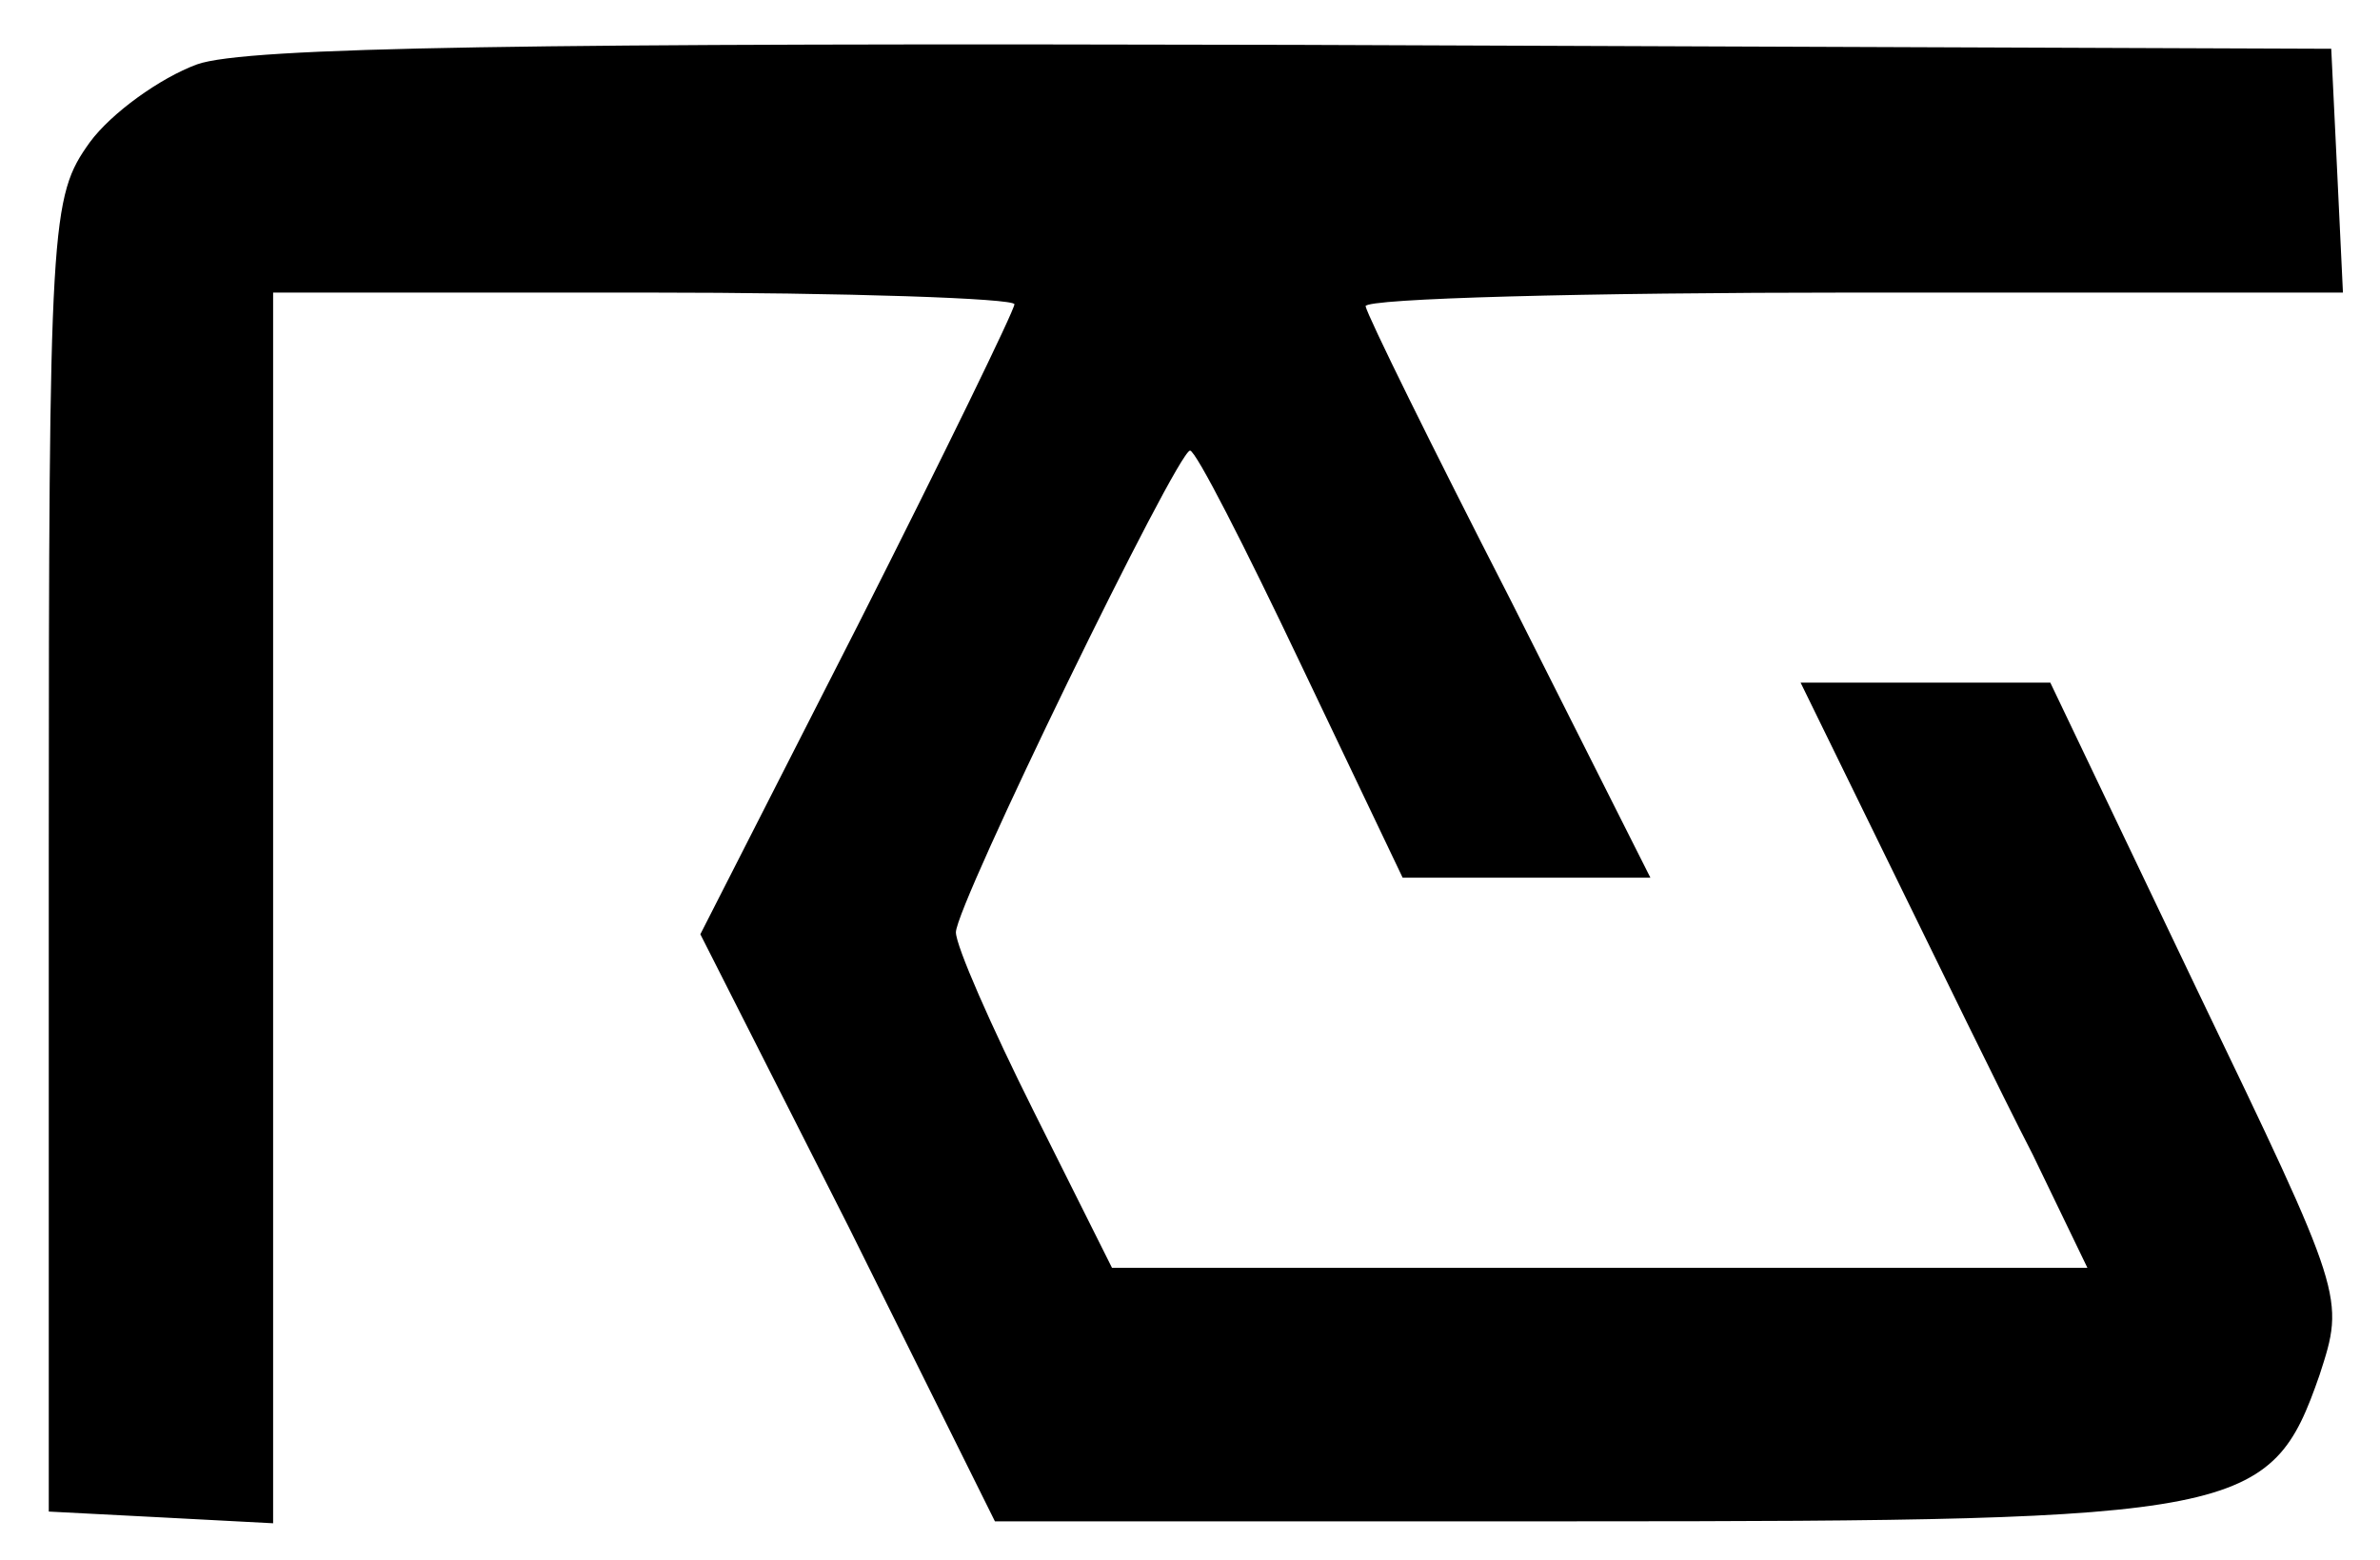 <?xml version="1.0" standalone="no"?>
<!DOCTYPE svg PUBLIC "-//W3C//DTD SVG 20010904//EN"
 "http://www.w3.org/TR/2001/REC-SVG-20010904/DTD/svg10.dtd">
<svg version="1.0" xmlns="http://www.w3.org/2000/svg"
 width="122pt" height="80pt" viewBox="0 0 122 80"
 preserveAspectRatio="xMidYMid meet">

<g transform="translate(0,80) scale(0.1,-0.1)"
fill="#000000" stroke="none">
<path d="M101 767 c-19 -7 -44 -25 -55 -40 -20 -28 -21 -39 -21 -365 l0 -337
58 -3 57 -3 0 316 0 315 190 0 c105 0 190 -3 190 -6 0 -3 -36 -77 -80 -164
l-81 -159 76 -150 75 -151 298 0 c342 0 356 3 381 75 13 40 13 40 -63 198
l-75 157 -64 0 -64 0 45 -92 c25 -51 58 -119 74 -150 l28 -58 -250 0 -250 0
-40 80 c-22 44 -40 85 -40 92 0 14 113 246 120 247 3 0 28 -49 57 -110 l52
-109 64 0 63 0 -72 143 c-40 78 -73 145 -74 150 0 4 113 7 250 7 l251 0 -3 63
-3 62 -530 2 c-391 1 -539 -1 -564 -10z"/>
</g>
</svg>
